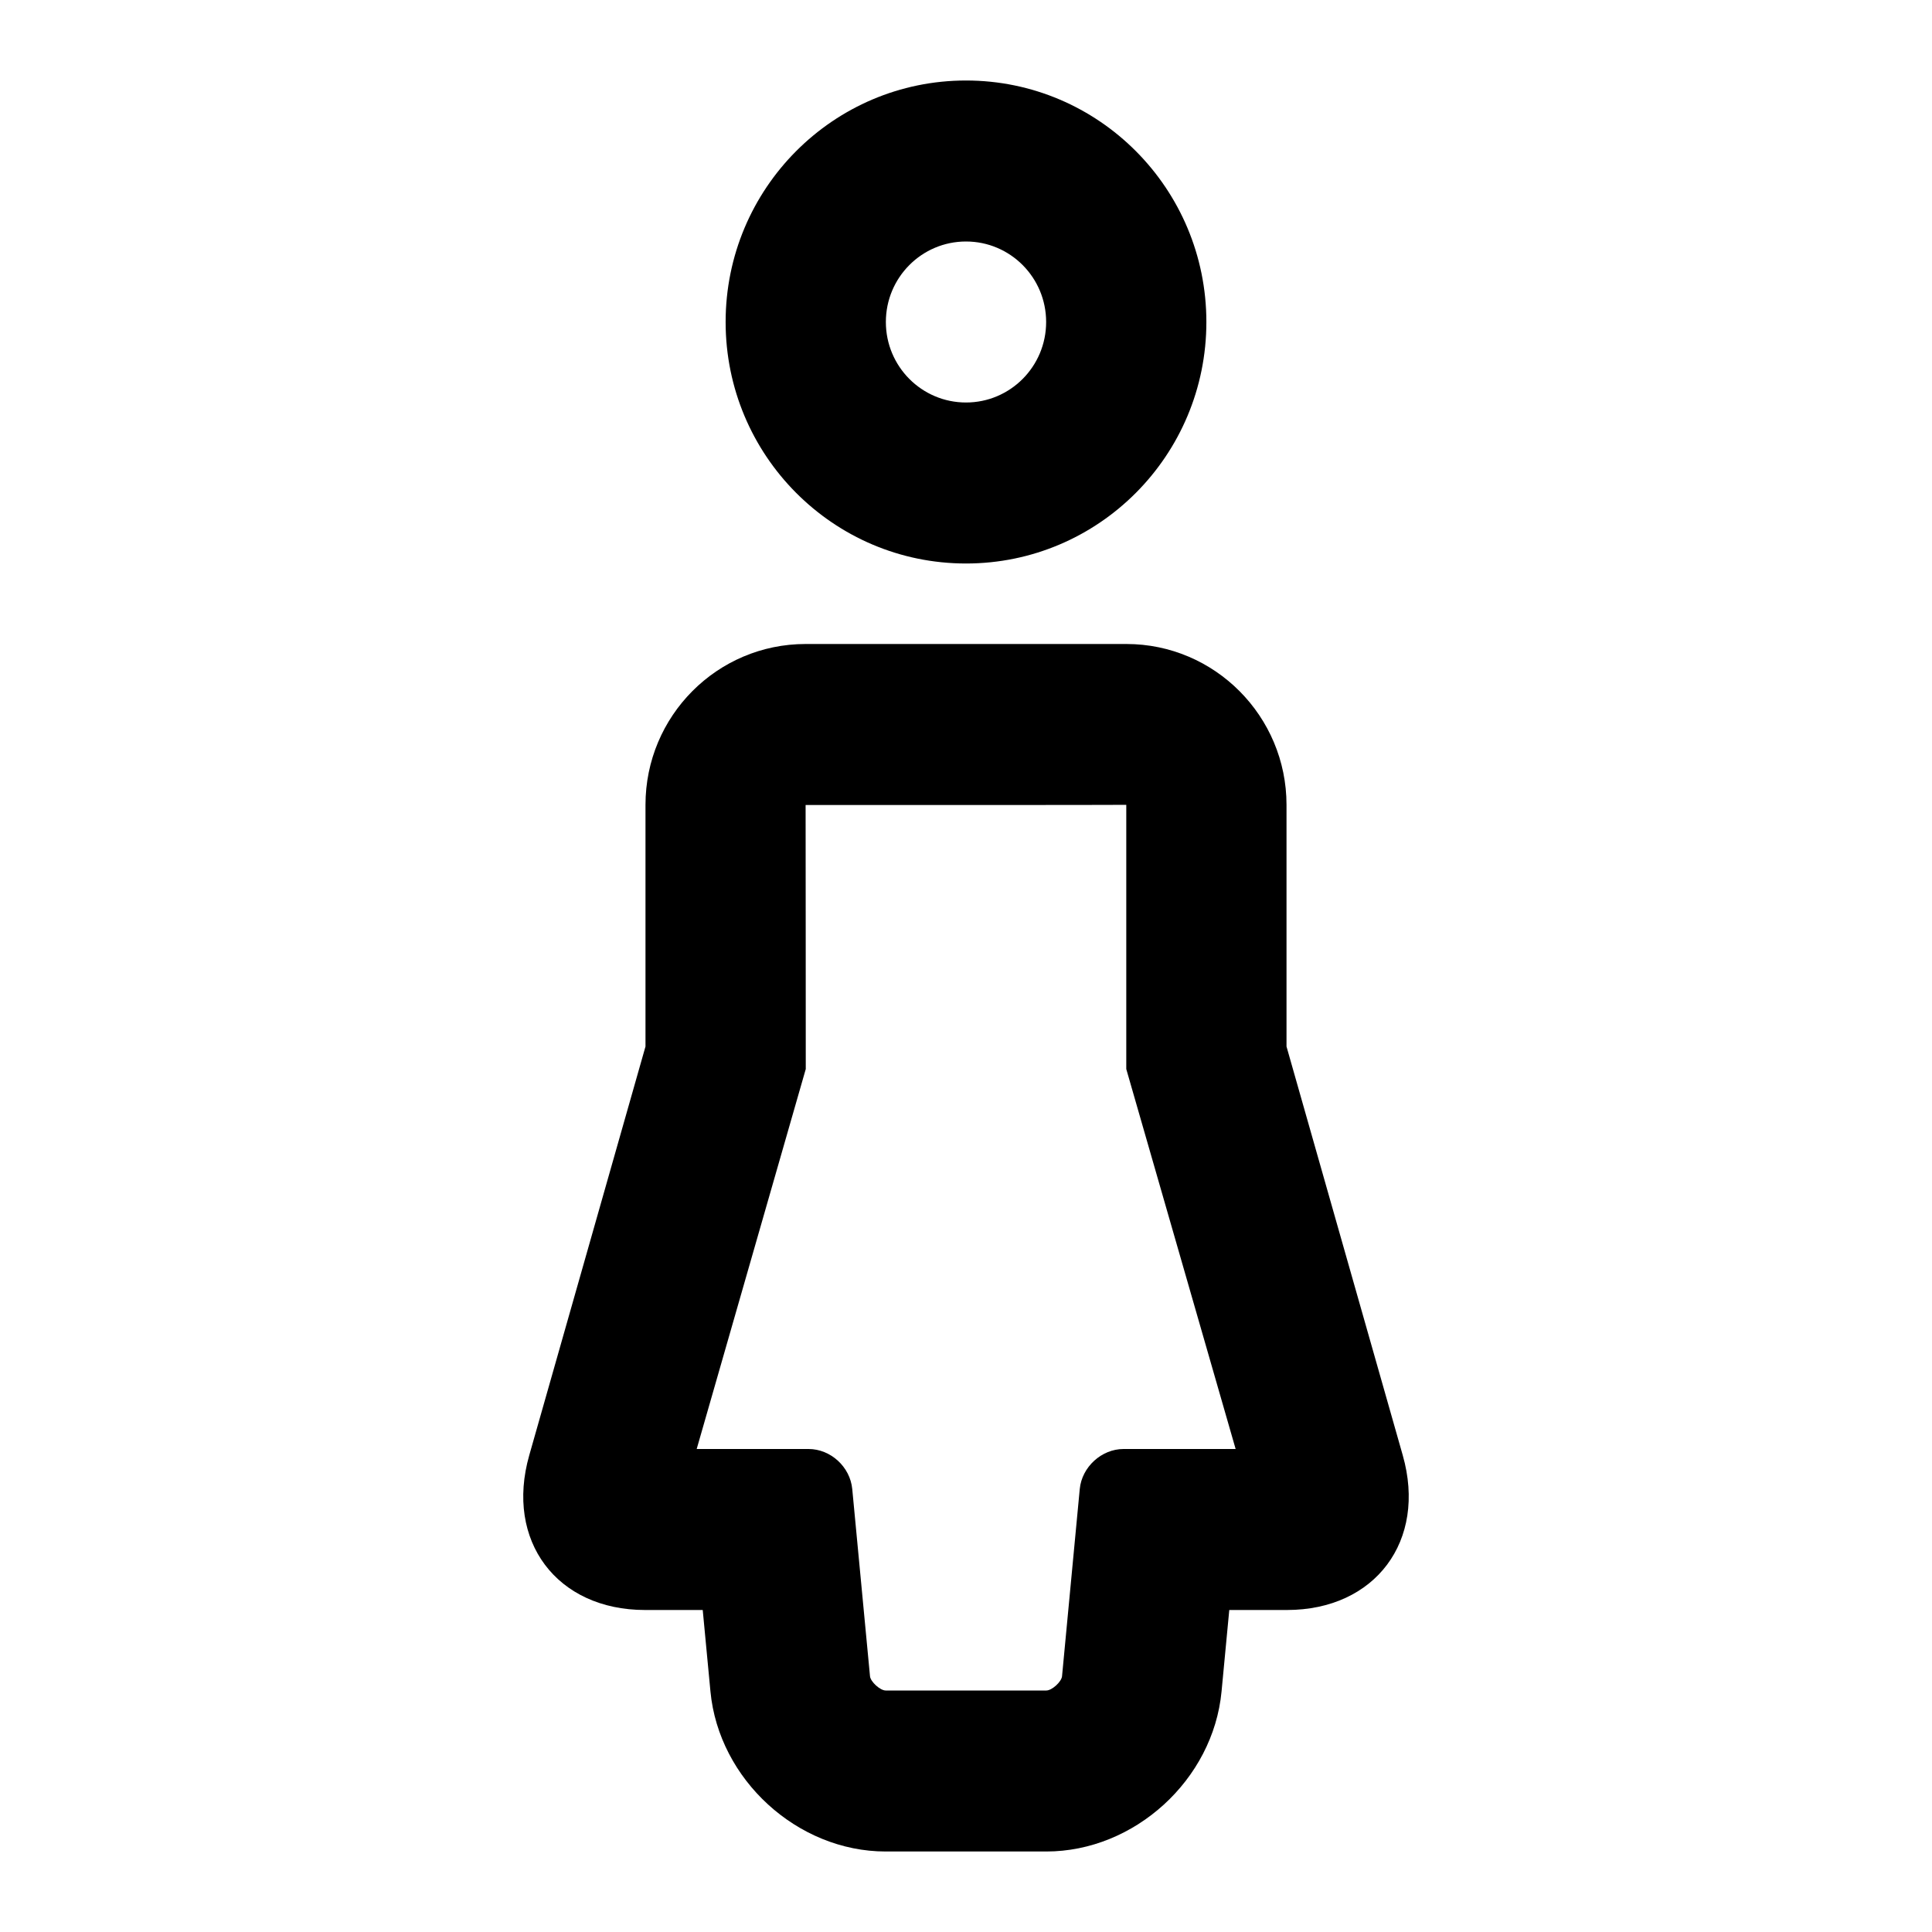 <?xml version="1.0" encoding="UTF-8"?>
<svg width="48px" height="48px" viewBox="0 0 48 48" version="1.1" xmlns="http://www.w3.org/2000/svg" xmlns:xlink="http://www.w3.org/1999/xlink">
    <!-- Generator: Sketch 43.2 (39069) - http://www.bohemiancoding.com/sketch -->
    <title>theicons.co/svg/signs-09</title>
    <desc>Created with Sketch.</desc>
    <defs></defs>
    <g id="The-Icons" stroke="none" stroke-width="1" fill="none" fill-rule="evenodd">
        <path d="M34.851,36.156 C35.455,38.279 34.168,40 31.973,40 L30.541,40 L30.349,42.025 C30.141,44.22 28.184,46 25.995,46 L22.005,46 C19.809,46 17.858,44.21 17.651,42.025 L17.459,40 L16.027,40 C13.834,40 12.544,38.283 13.149,36.156 L16.037,26 L16.037,19.996 C16.037,17.789 17.818,16 20.015,16 L27.985,16 C30.182,16 31.963,17.797 31.963,19.996 L31.963,26 L34.851,36.156 Z M18.028,8 C18.028,4.686 20.702,2 24,2 C27.298,2 29.972,4.686 29.972,8 C29.972,11.314 27.298,14 24,14 C20.702,14 18.028,11.314 18.028,8 Z M27.982,26.56 L27.982,19.996 C27.982,20.002 20.015,20 20.015,20 C20.017,20 20.019,26.56 20.019,26.56 L17.309,36 L20.089,36 C20.636,36 21.122,36.443 21.174,36.996 L21.615,41.646 C21.628,41.782 21.866,42 22.005,42 L25.995,42 C26.136,42 26.372,41.784 26.386,41.646 L26.826,36.996 C26.878,36.446 27.369,36 27.913,36 L30.699,36 L27.982,26.56 Z M25.991,8 C25.991,6.895 25.1,6 24,6 C22.901,6 22.009,6.895 22.009,8 C22.009,9.105 22.901,10 24,10 C25.1,10 25.991,9.105 25.991,8 Z" id="Combined-Shape" fill="#000000"></path>
    </g>
</svg>